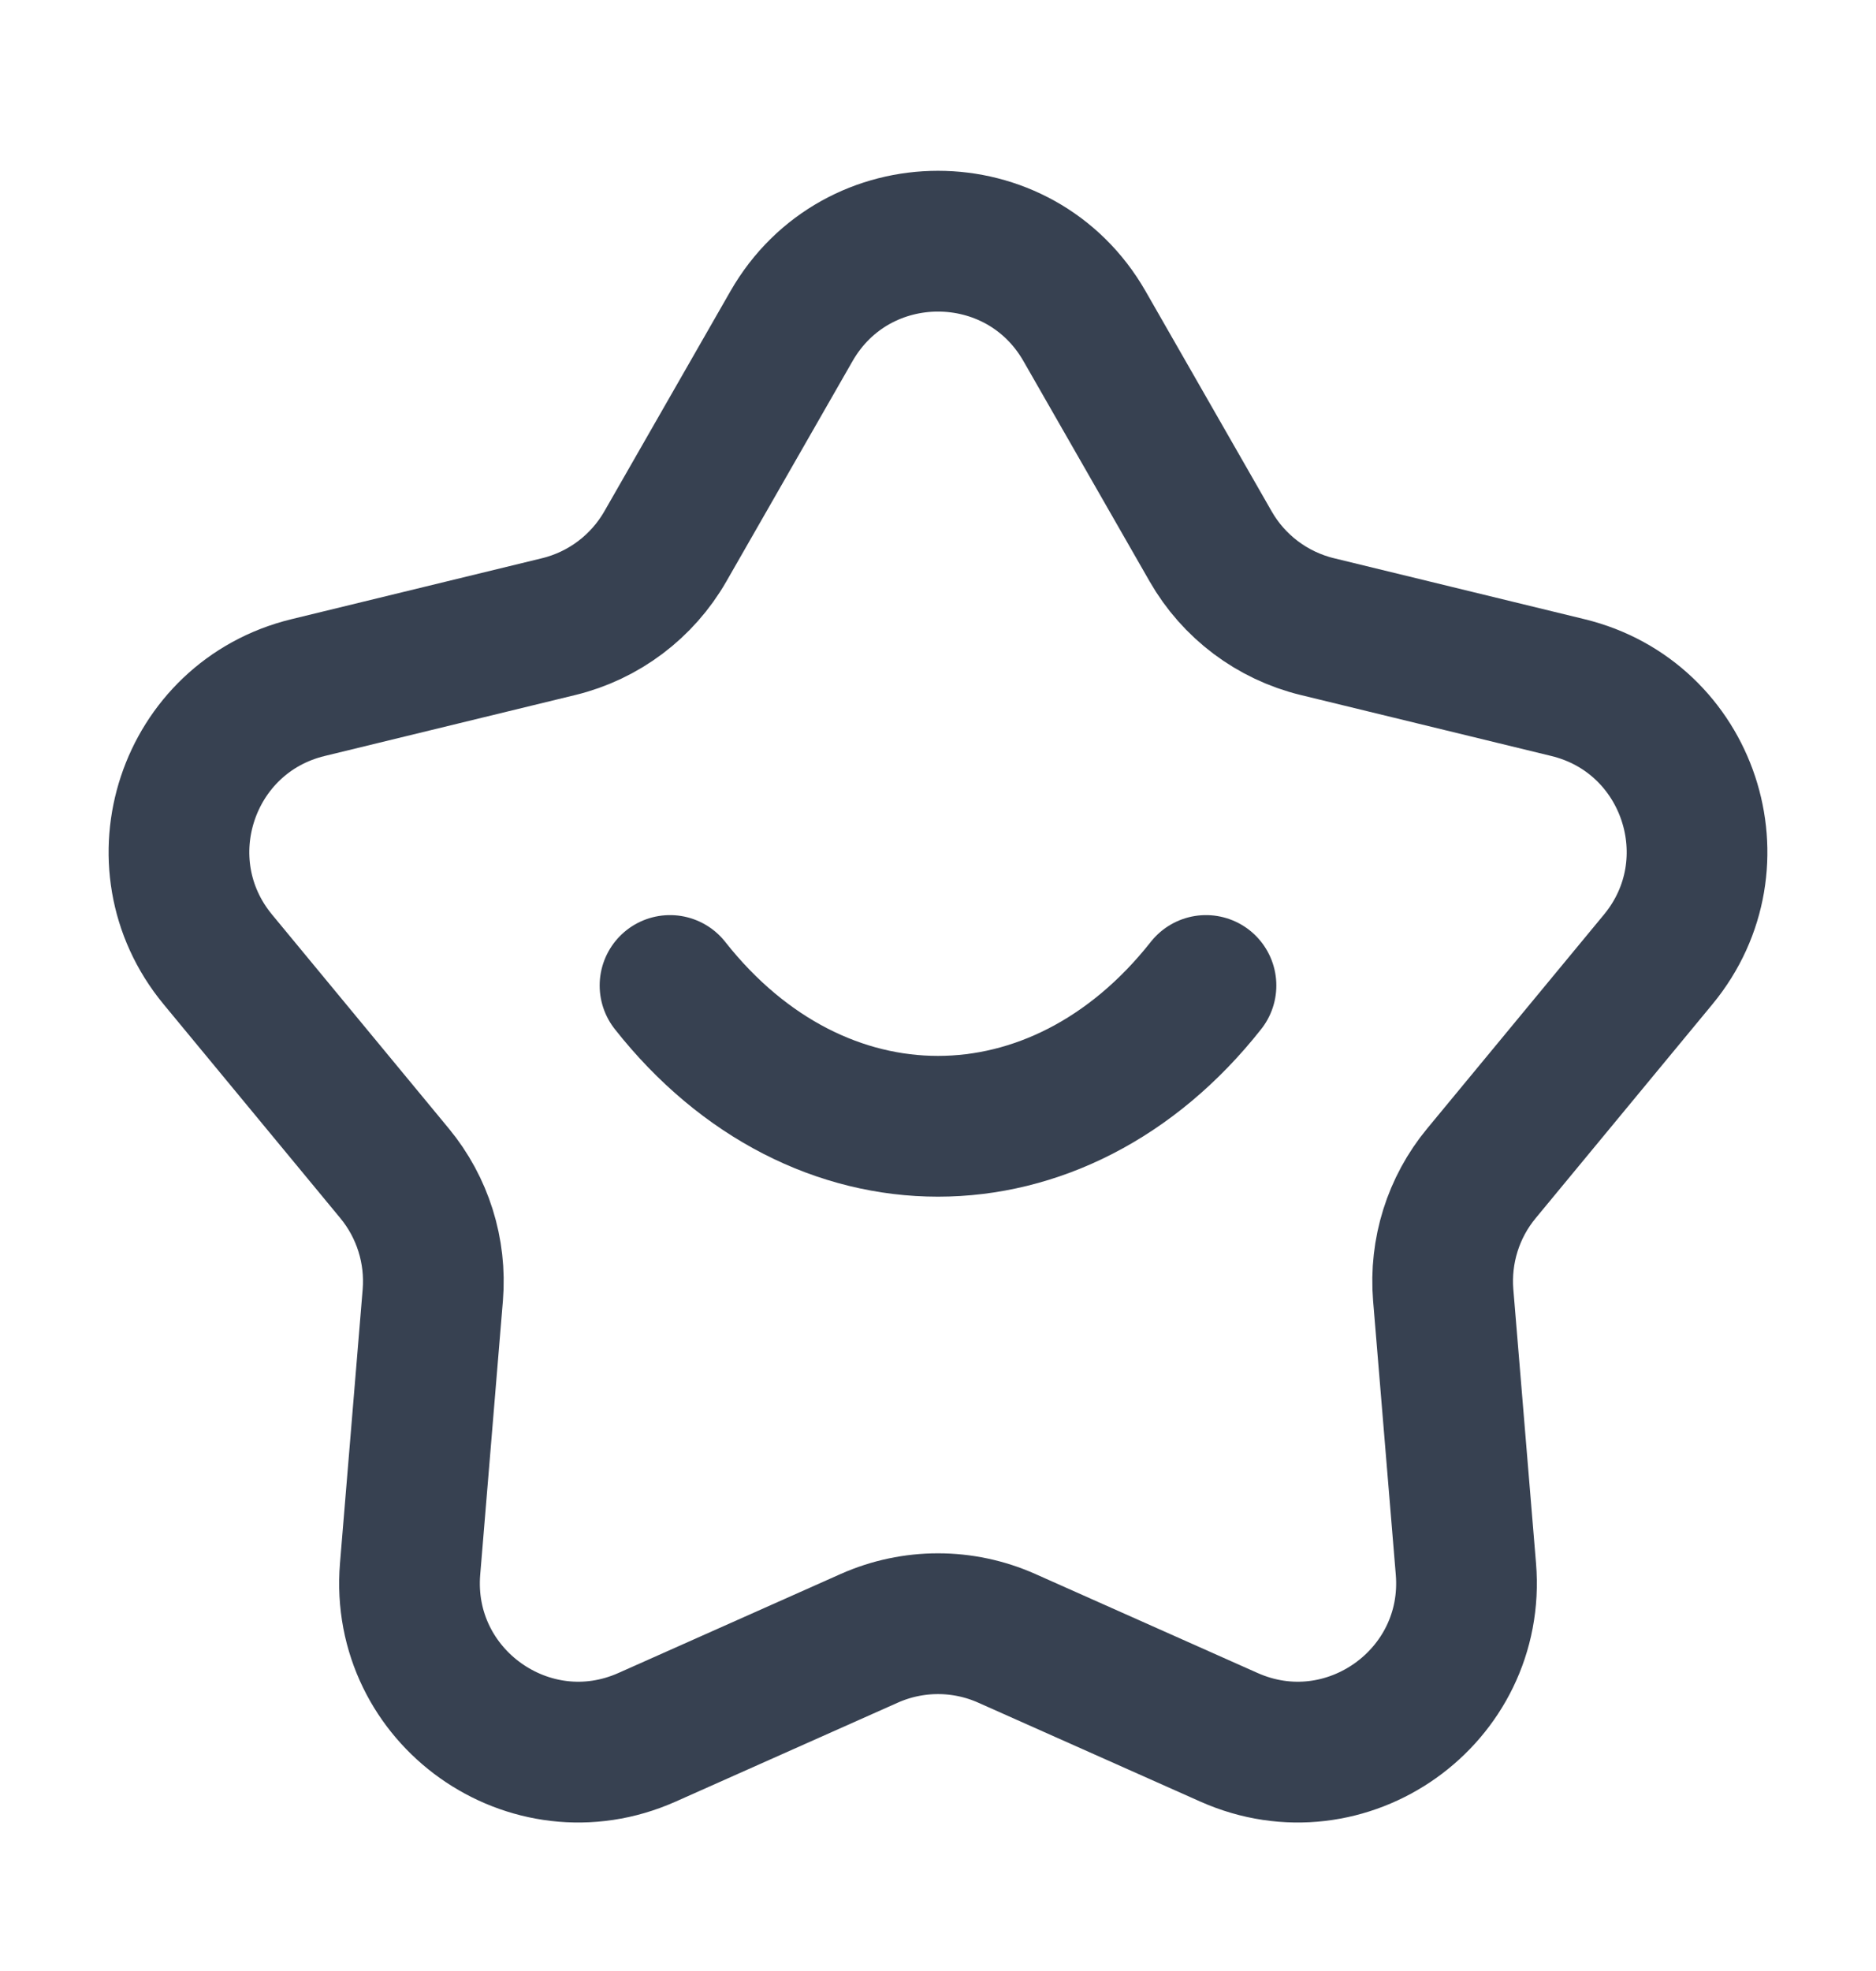 <svg width="20" height="21" viewBox="0 0 20 21" fill="none" xmlns="http://www.w3.org/2000/svg">
<g id="Frame 11">
<path id="Vector" d="M12.857 10.5C11.279 12.5 8.72 12.5 7.143 10.5" stroke="#374151" stroke-width="1.5" stroke-linecap="round" stroke-linejoin="round"/>
<path id="Star 1" d="M8.438 3.475C9.13 2.268 10.87 2.268 11.562 3.475L12.907 5.822C13.152 6.25 13.563 6.559 14.043 6.676L16.716 7.326C18.008 7.64 18.525 9.197 17.678 10.222L15.793 12.502C15.493 12.864 15.348 13.329 15.386 13.797L15.628 16.717C15.74 18.08 14.352 19.066 13.102 18.51L10.732 17.455C10.266 17.248 9.734 17.248 9.268 17.455L6.898 18.51C5.648 19.066 4.26 18.08 4.372 16.717L4.614 13.797C4.652 13.329 4.506 12.864 4.207 12.502L2.322 10.222C1.475 9.197 1.992 7.64 3.284 7.326L5.957 6.676C6.437 6.559 6.847 6.25 7.093 5.822L8.438 3.475Z" stroke="#374151" stroke-width="1.5" stroke-linejoin="round"/>
</g>
</svg>
